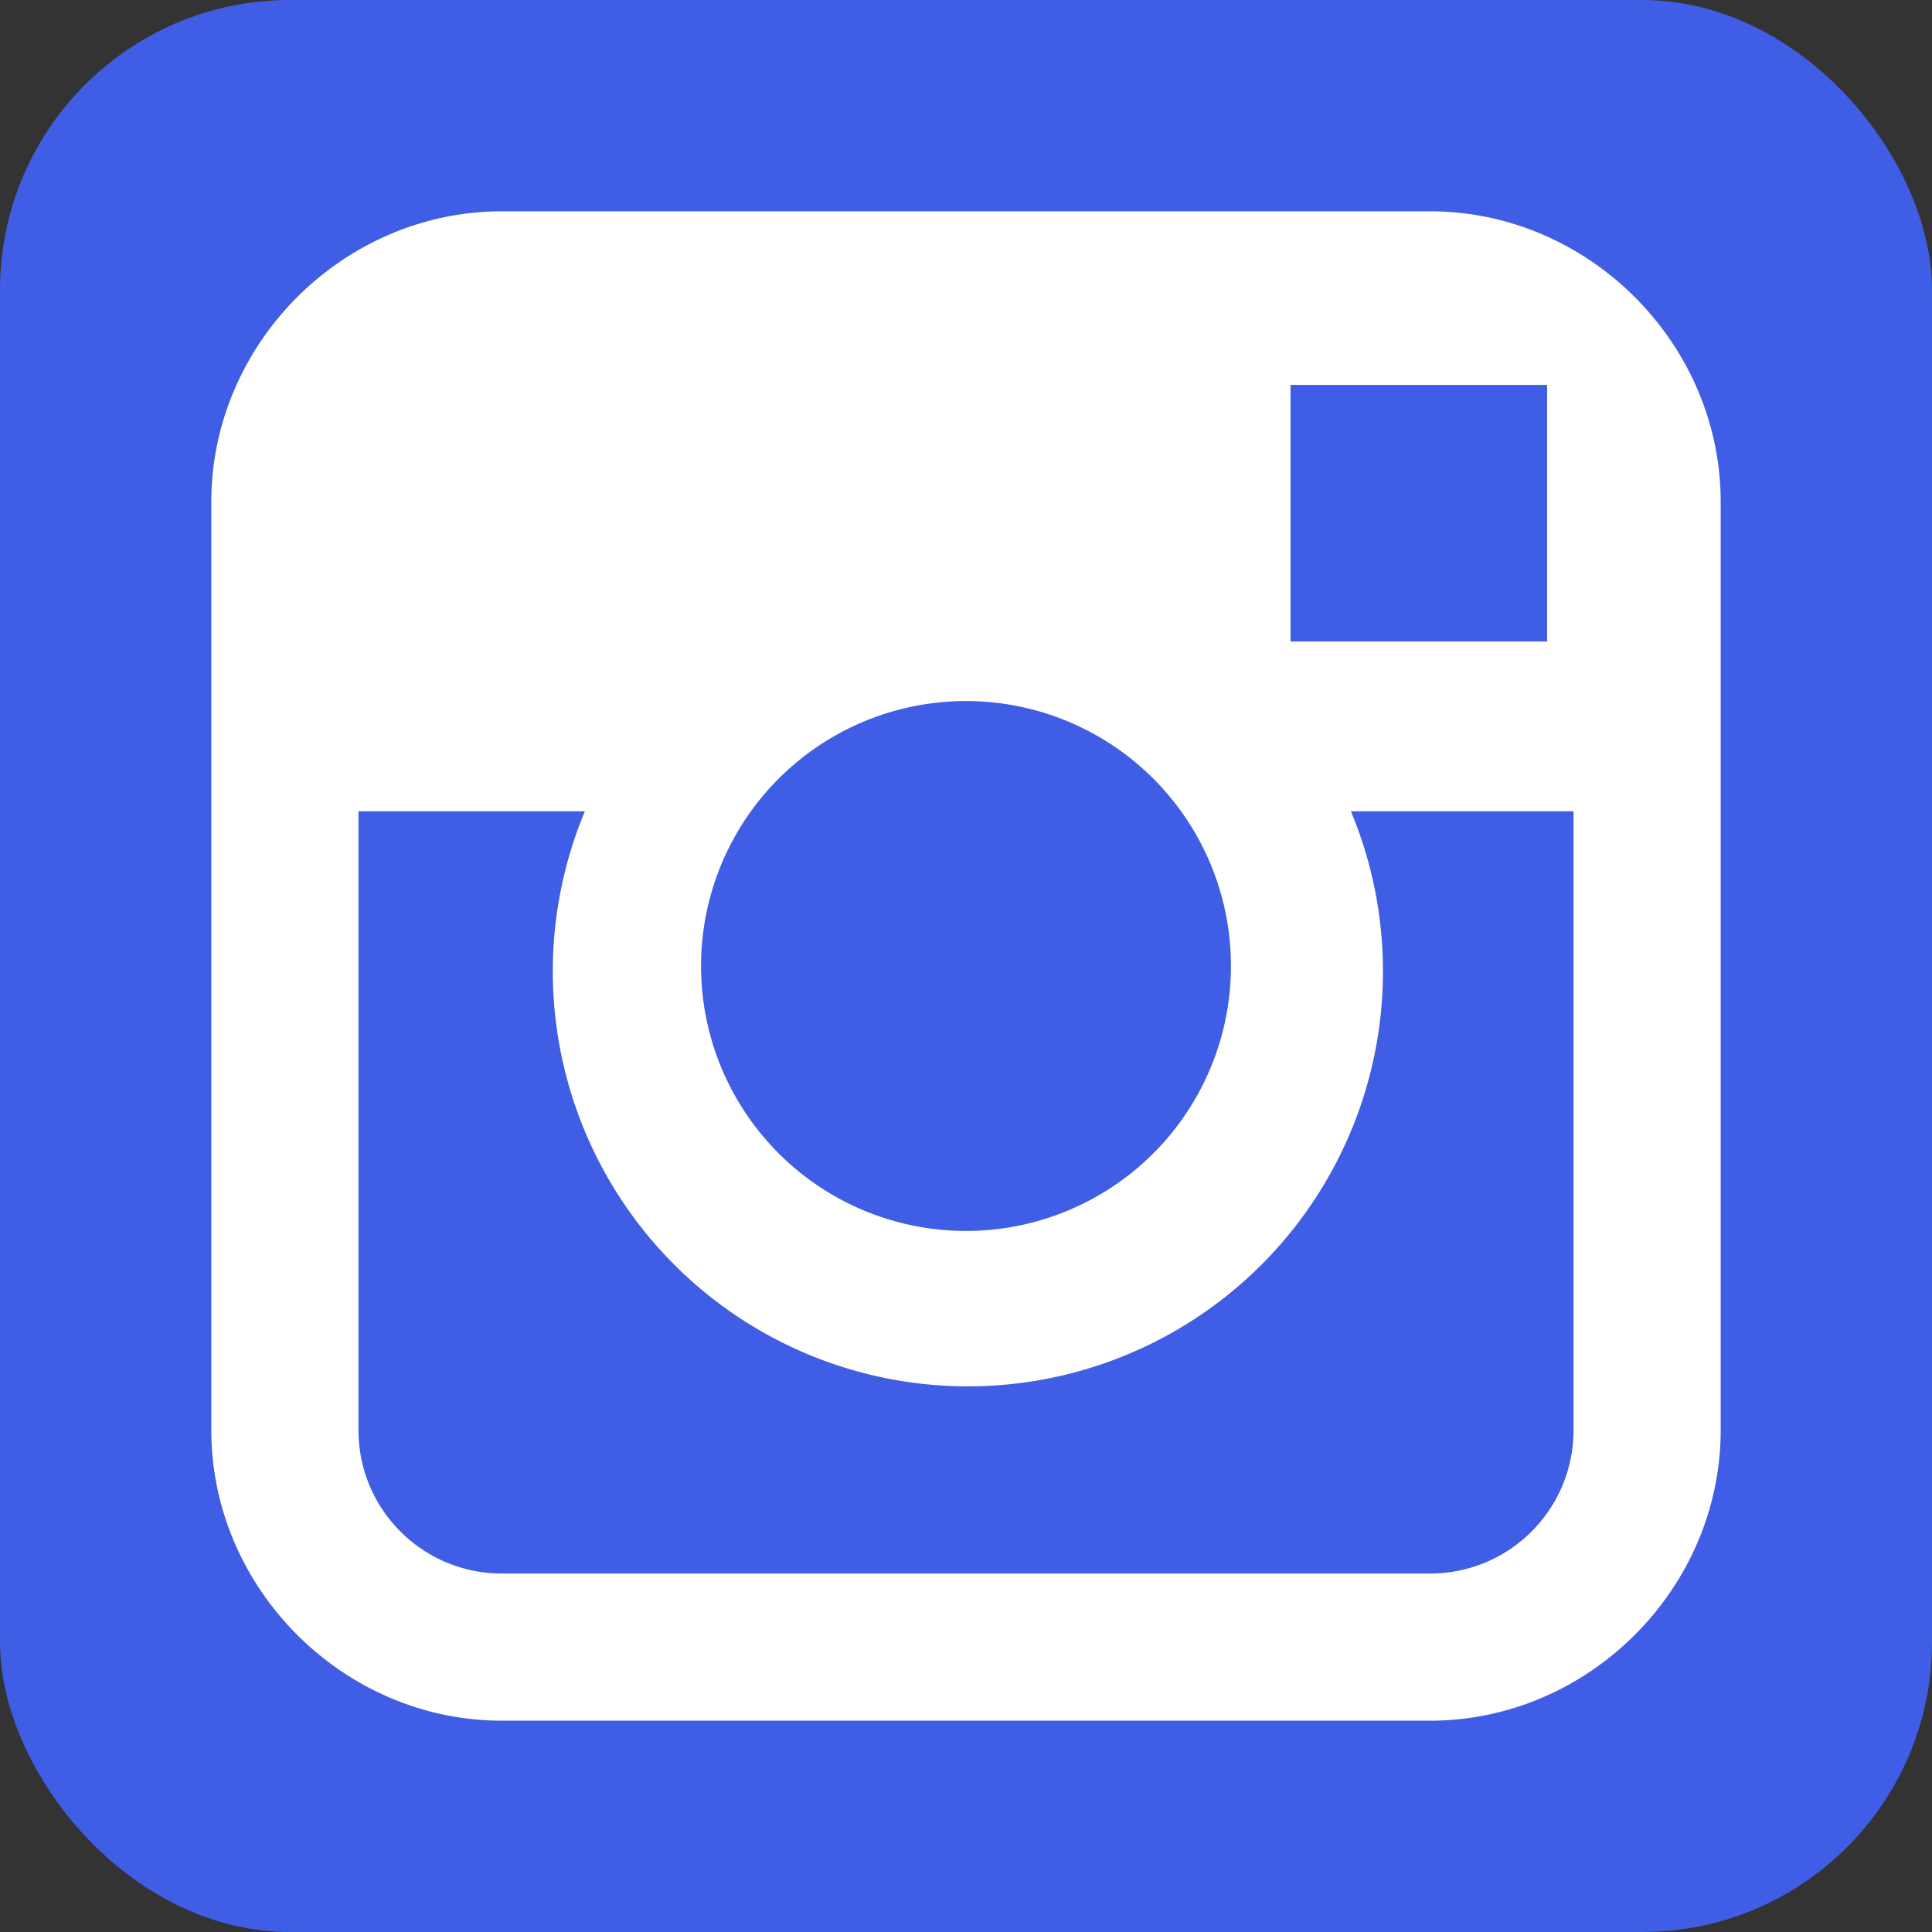 <svg xmlns="http://www.w3.org/2000/svg" version="1.1" viewBox="0 0 512 512">
<rect x="0" y="0" width="512" height="512" fill="#333333" stroke="none"/>
<rect height="100%" width="100%" rx="15%" ry="15%" fill="#405de6"/>
<path d="M379 56H133c-42 0-77 35-77 77v246c0 42 35 77 77 77h246c42 0 77-35 77-77V133c0-42-35-77-77-77zm22 46h9v68h-68v-68h59zM199 215a70 70 0 1 1 114 82 70 70 0 0 1-114-82zm218 164c0 21-17 38-38 38H133c-21 0-38-17-38-38V215h60a110 110 0 1 0 203 0h59v164z" fill="#fff"/>
</svg>
